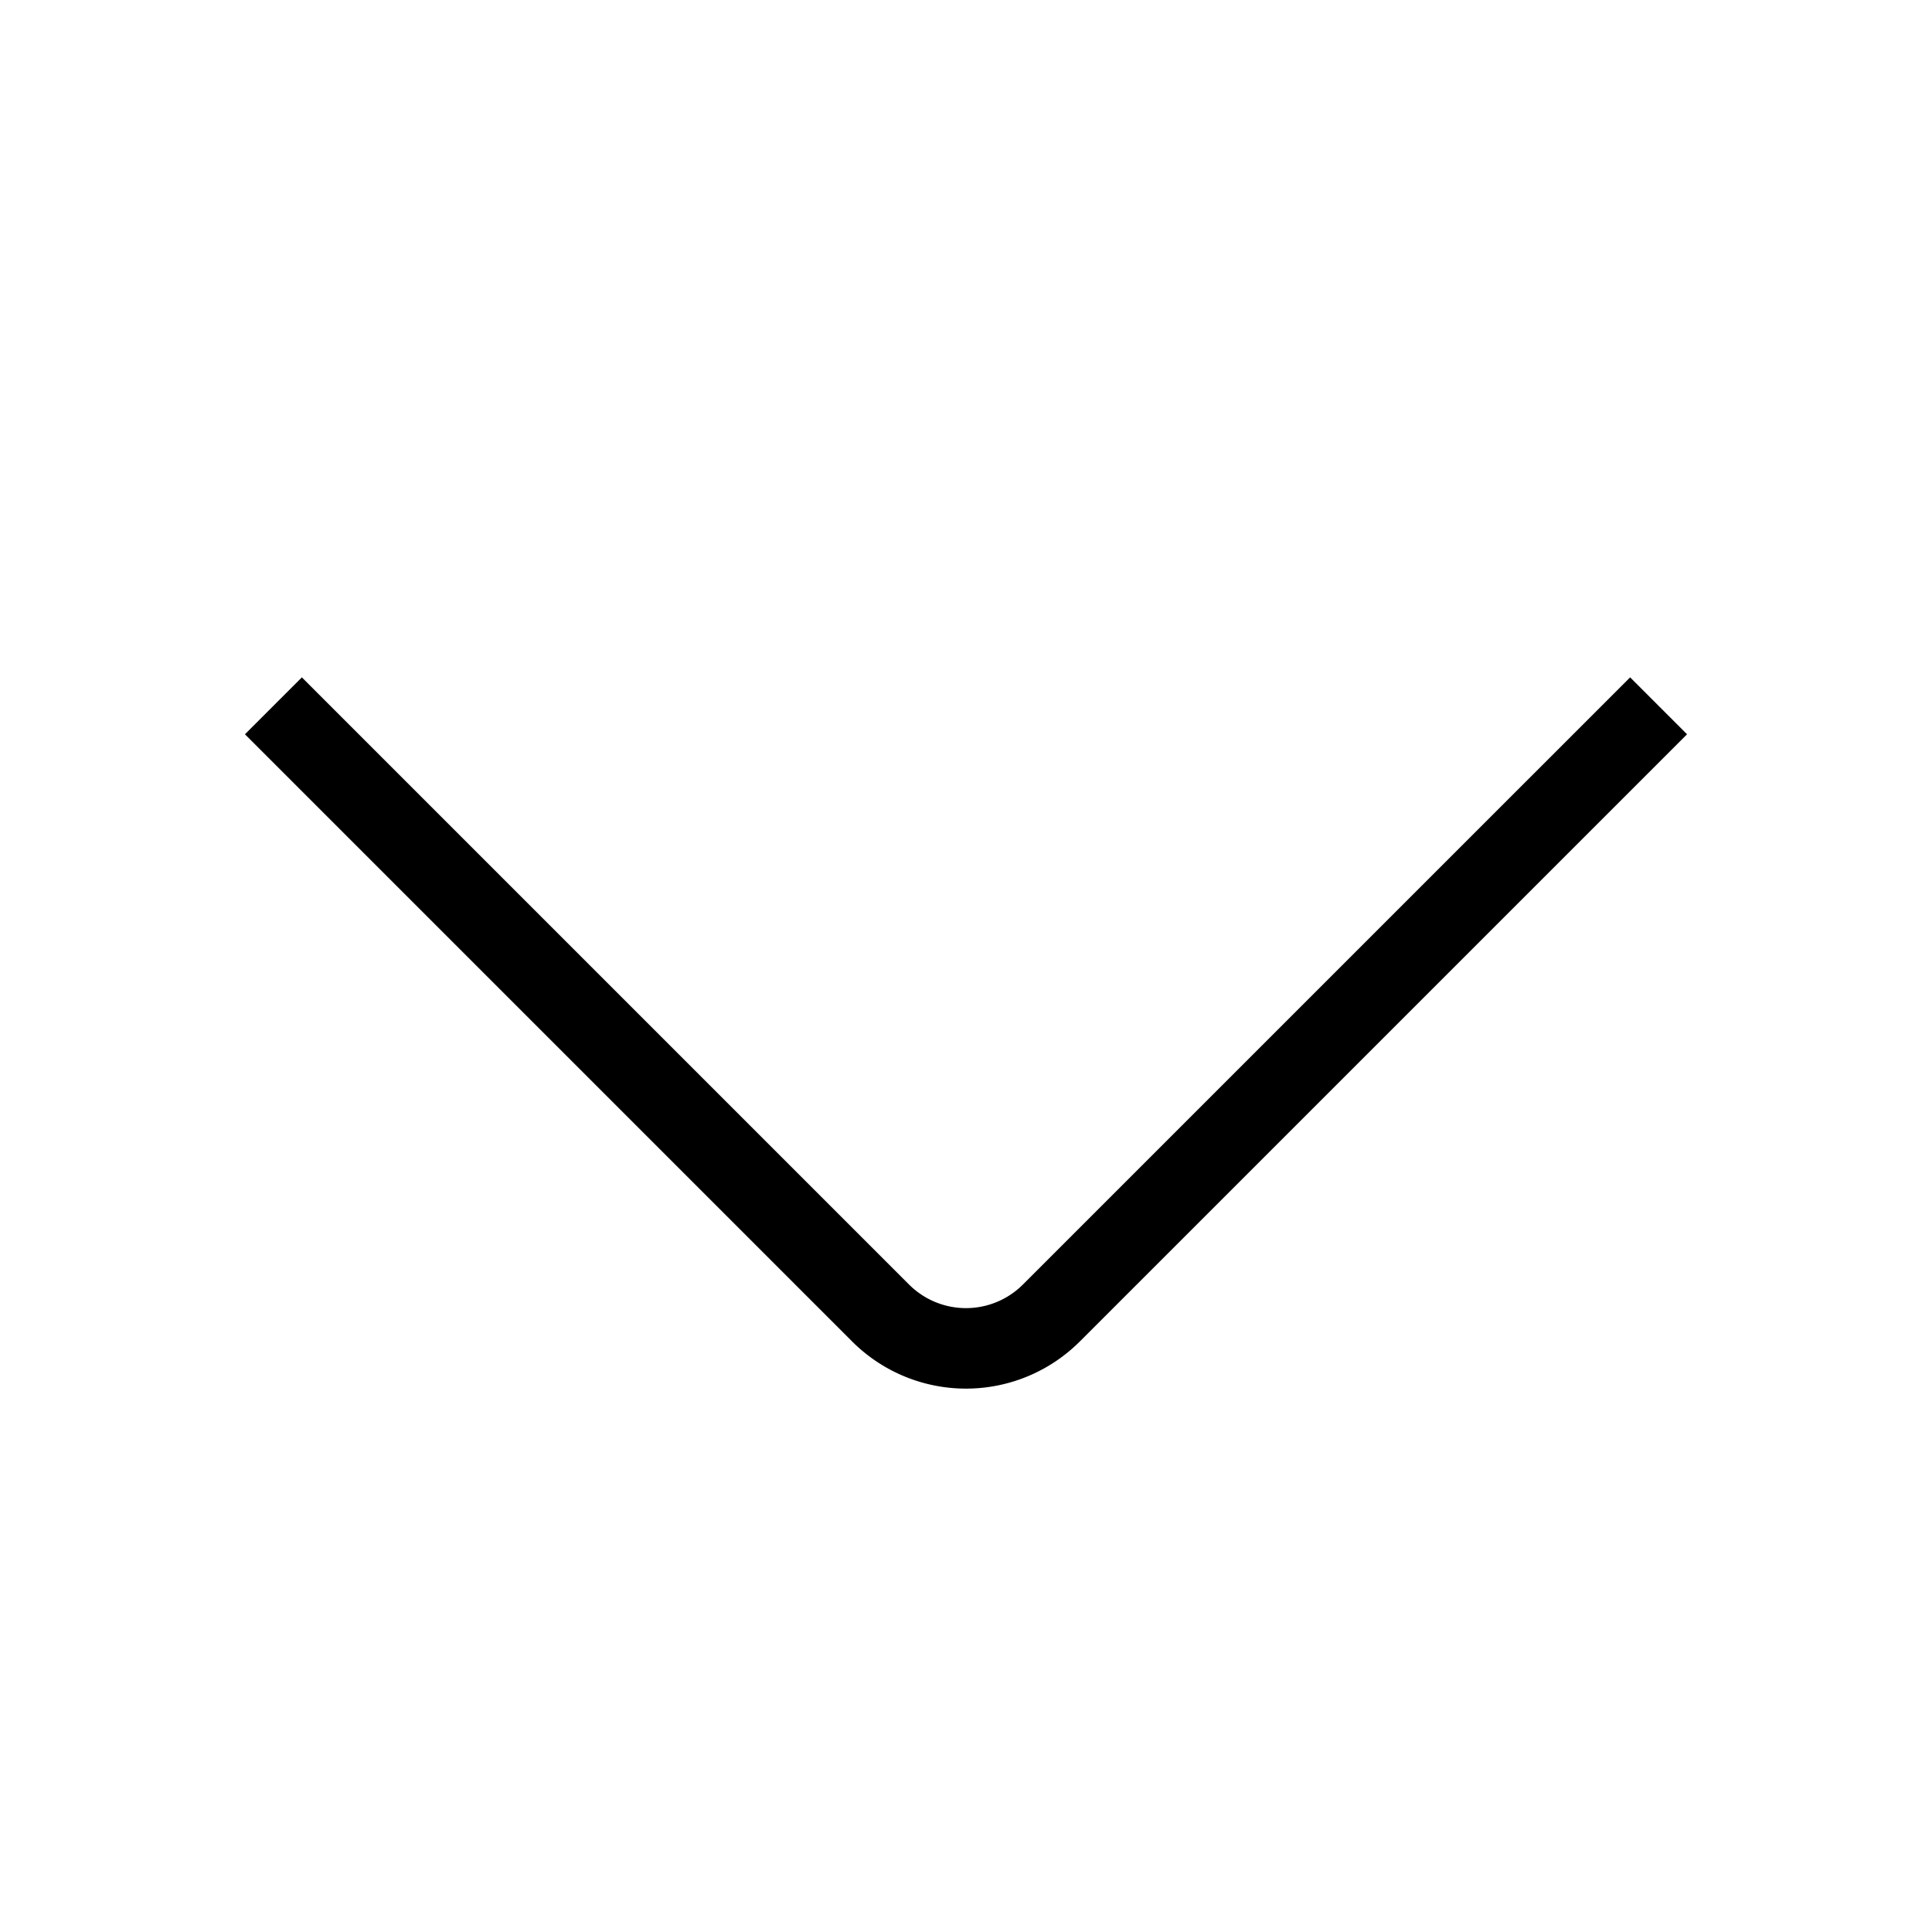 <svg id="target" xmlns="http://www.w3.org/2000/svg" viewBox="0 0 48 48"><title>chevron-down</title><path d="M40.5,18.243,26.121,32.621a3,3,0,0,1-4.243,0L7.5,18.243" fill="none" stroke="currentColor" stroke-linecap="square" stroke-linejoin="round" stroke-width="2"/></svg>